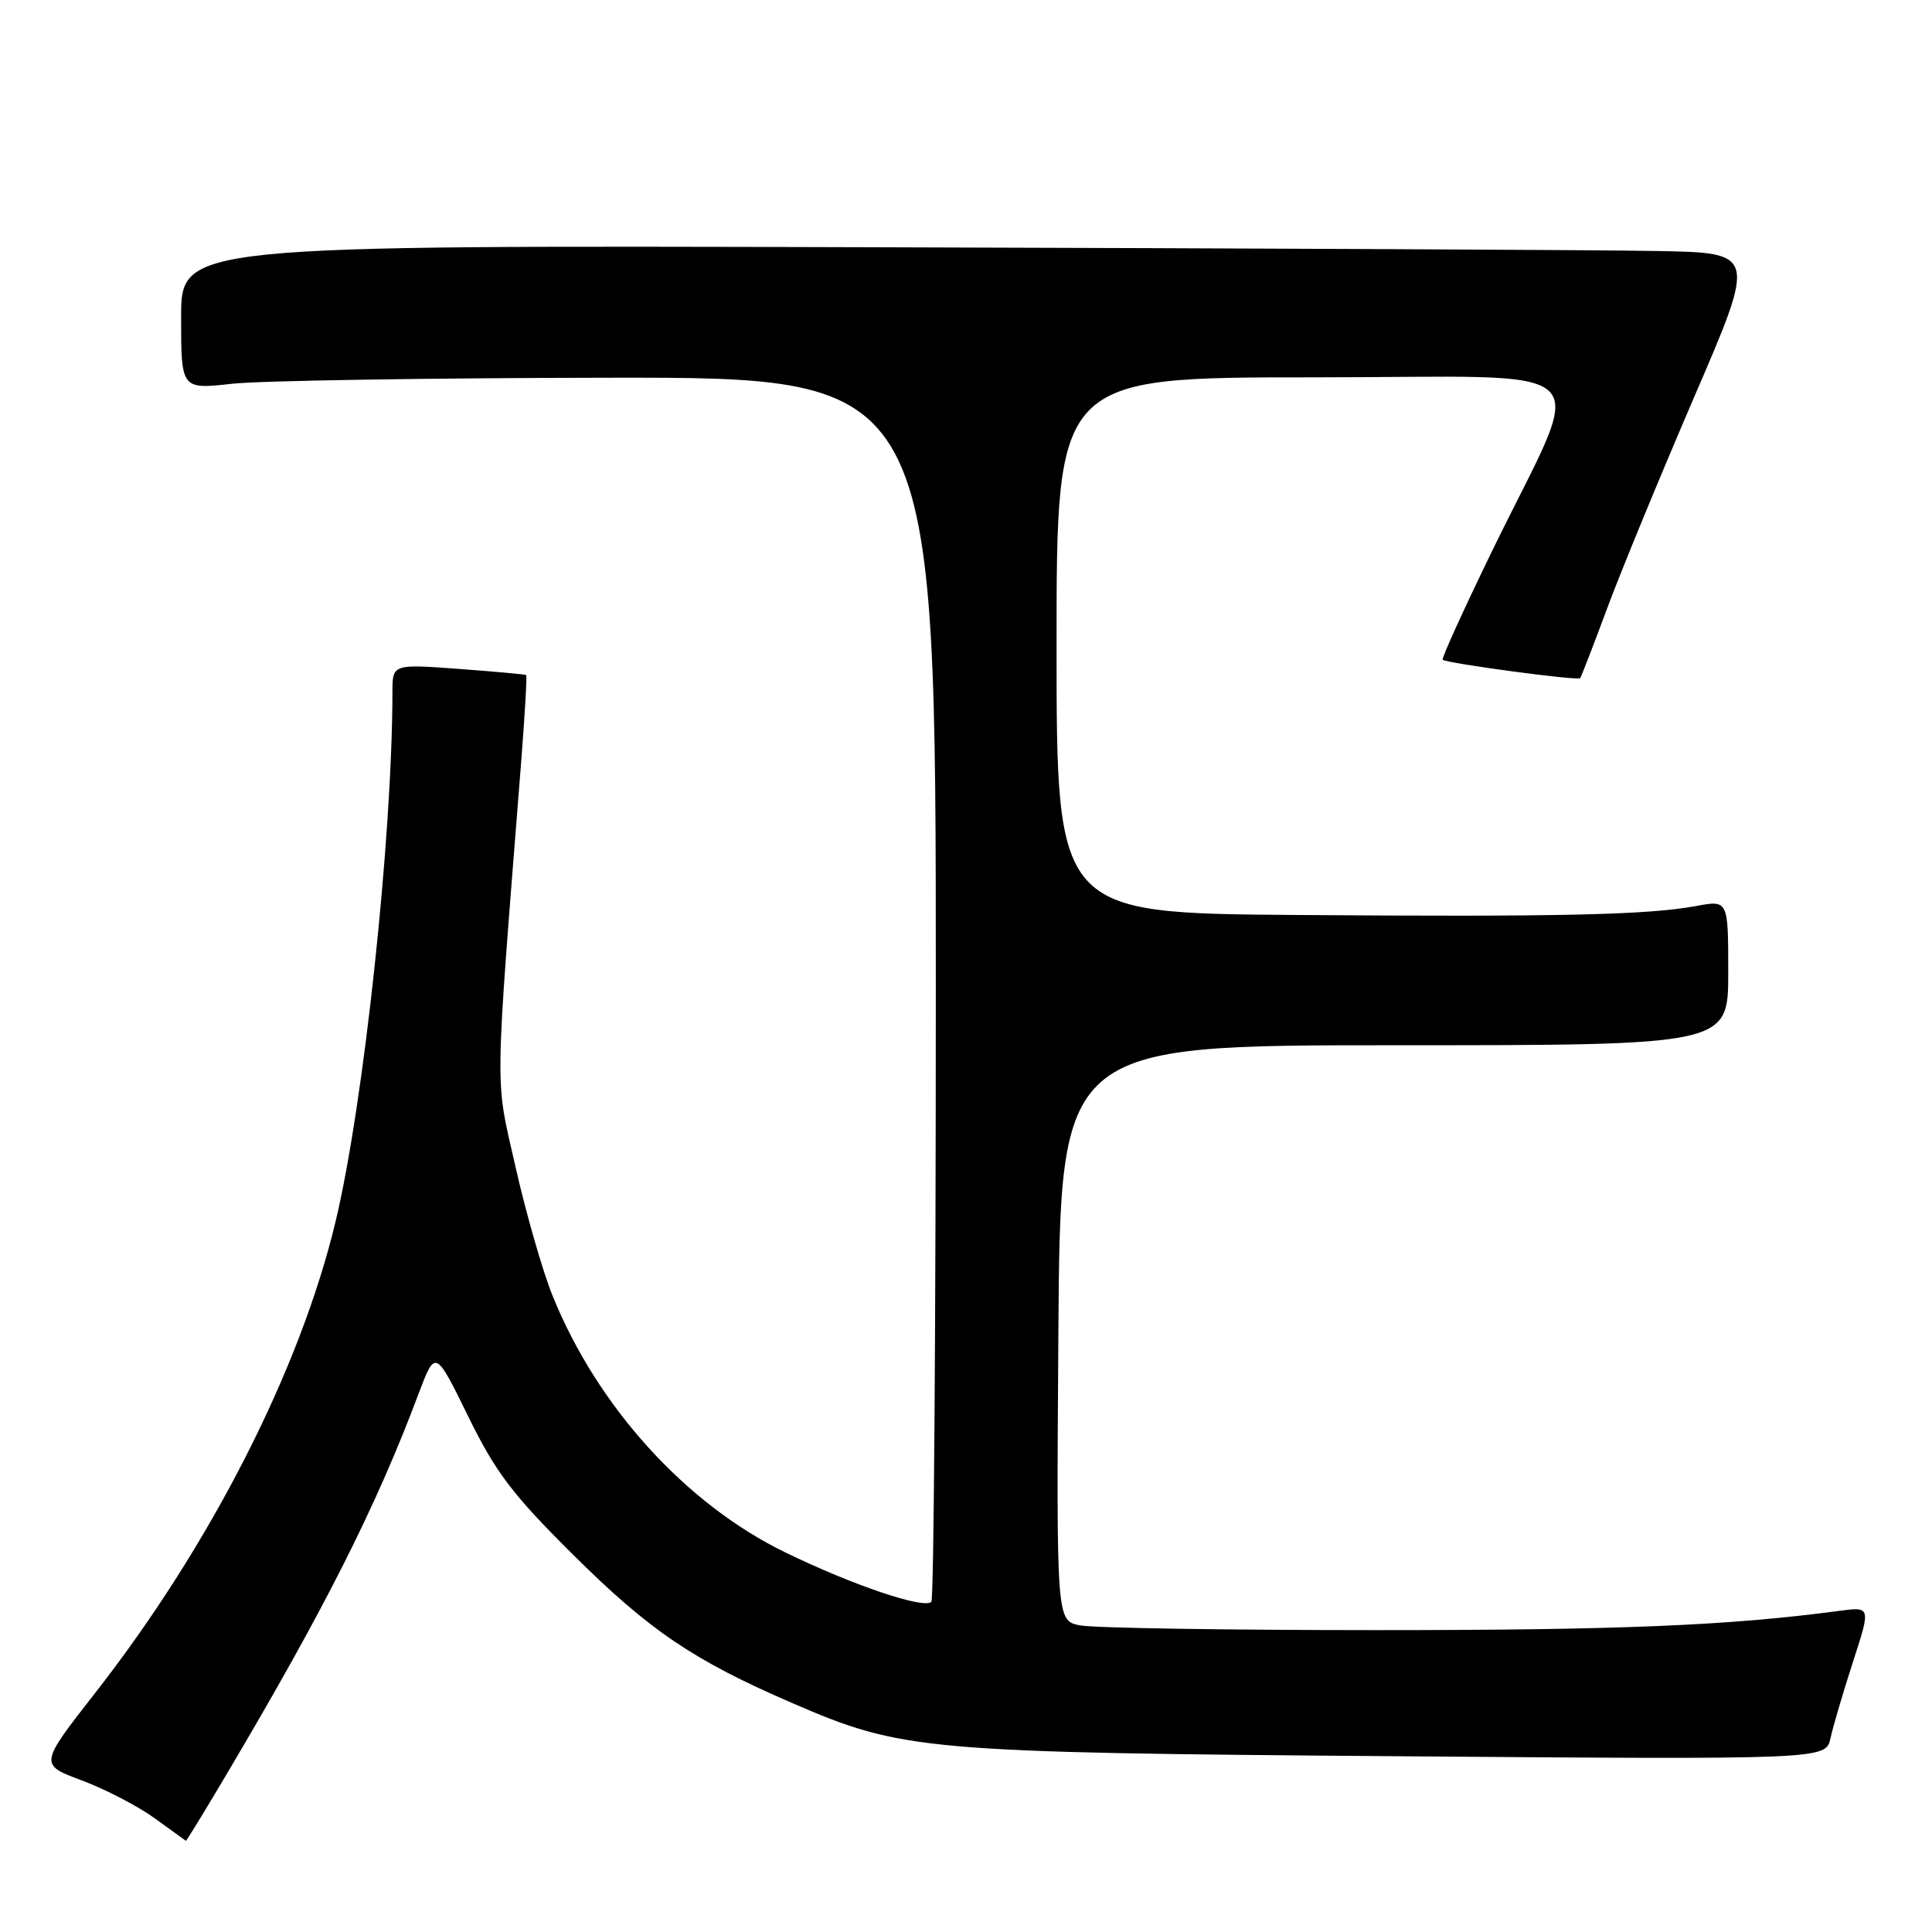 <?xml version="1.0" encoding="UTF-8" standalone="no"?>
<!DOCTYPE svg PUBLIC "-//W3C//DTD SVG 1.1//EN" "http://www.w3.org/Graphics/SVG/1.1/DTD/svg11.dtd" >
<svg xmlns="http://www.w3.org/2000/svg" xmlns:xlink="http://www.w3.org/1999/xlink" version="1.1" viewBox="0 0 256 256">
 <g >
 <path fill="currentColor"
d=" M 30.23 234.75 C 43.01 213.18 49.86 199.61 55.44 184.74 C 57.68 178.79 57.68 178.79 62.02 187.64 C 65.66 195.08 67.90 198.03 75.93 206.00 C 86.08 216.08 91.89 220.01 104.99 225.67 C 119.62 232.00 122.26 232.23 185.21 232.71 C 241.93 233.15 241.93 233.15 242.55 230.32 C 242.89 228.77 244.23 224.21 245.53 220.20 C 247.90 212.89 247.90 212.89 243.70 213.45 C 229.12 215.40 214.62 216.00 182.52 216.00 C 162.57 216.00 144.84 215.72 143.11 215.37 C 139.98 214.75 139.98 214.75 140.24 176.62 C 140.50 138.50 140.50 138.50 184.75 138.50 C 229.00 138.50 229.00 138.50 229.00 128.88 C 229.00 119.26 229.00 119.26 224.75 120.05 C 218.34 121.24 206.67 121.50 171.75 121.24 C 140.00 121.00 140.00 121.00 140.00 85.50 C 140.00 50.00 140.00 50.00 173.99 50.00 C 213.15 50.00 210.26 47.23 197.80 72.83 C 193.96 80.71 190.98 87.28 191.16 87.42 C 191.79 87.91 209.11 90.23 209.38 89.86 C 209.53 89.66 211.14 85.50 212.96 80.60 C 214.77 75.71 219.97 63.11 224.49 52.60 C 232.73 33.50 232.73 33.50 219.61 33.26 C 212.40 33.12 165.44 32.90 115.25 32.76 C 24.00 32.50 24.00 32.50 24.00 42.05 C 24.00 51.60 24.00 51.60 30.75 50.85 C 34.46 50.44 56.96 50.08 80.75 50.05 C 124.00 50.00 124.00 50.00 124.00 130.83 C 124.00 175.29 123.74 211.93 123.41 212.25 C 122.43 213.24 112.97 210.04 104.05 205.70 C 90.85 199.28 79.15 186.38 73.21 171.67 C 71.91 168.46 69.71 160.81 68.32 154.67 C 65.55 142.43 65.50 146.09 69.05 101.06 C 69.54 94.76 69.85 89.54 69.72 89.45 C 69.60 89.35 65.56 88.99 60.75 88.63 C 52.00 87.99 52.00 87.99 52.00 91.74 C 51.98 111.01 48.19 146.31 44.47 161.84 C 39.77 181.48 27.89 204.77 12.63 224.30 C 5.20 233.81 5.20 233.81 10.85 235.92 C 13.96 237.08 18.30 239.34 20.50 240.93 C 22.70 242.53 24.56 243.87 24.63 243.92 C 24.70 243.96 27.22 239.84 30.23 234.75 Z "/>
</g>
</svg>